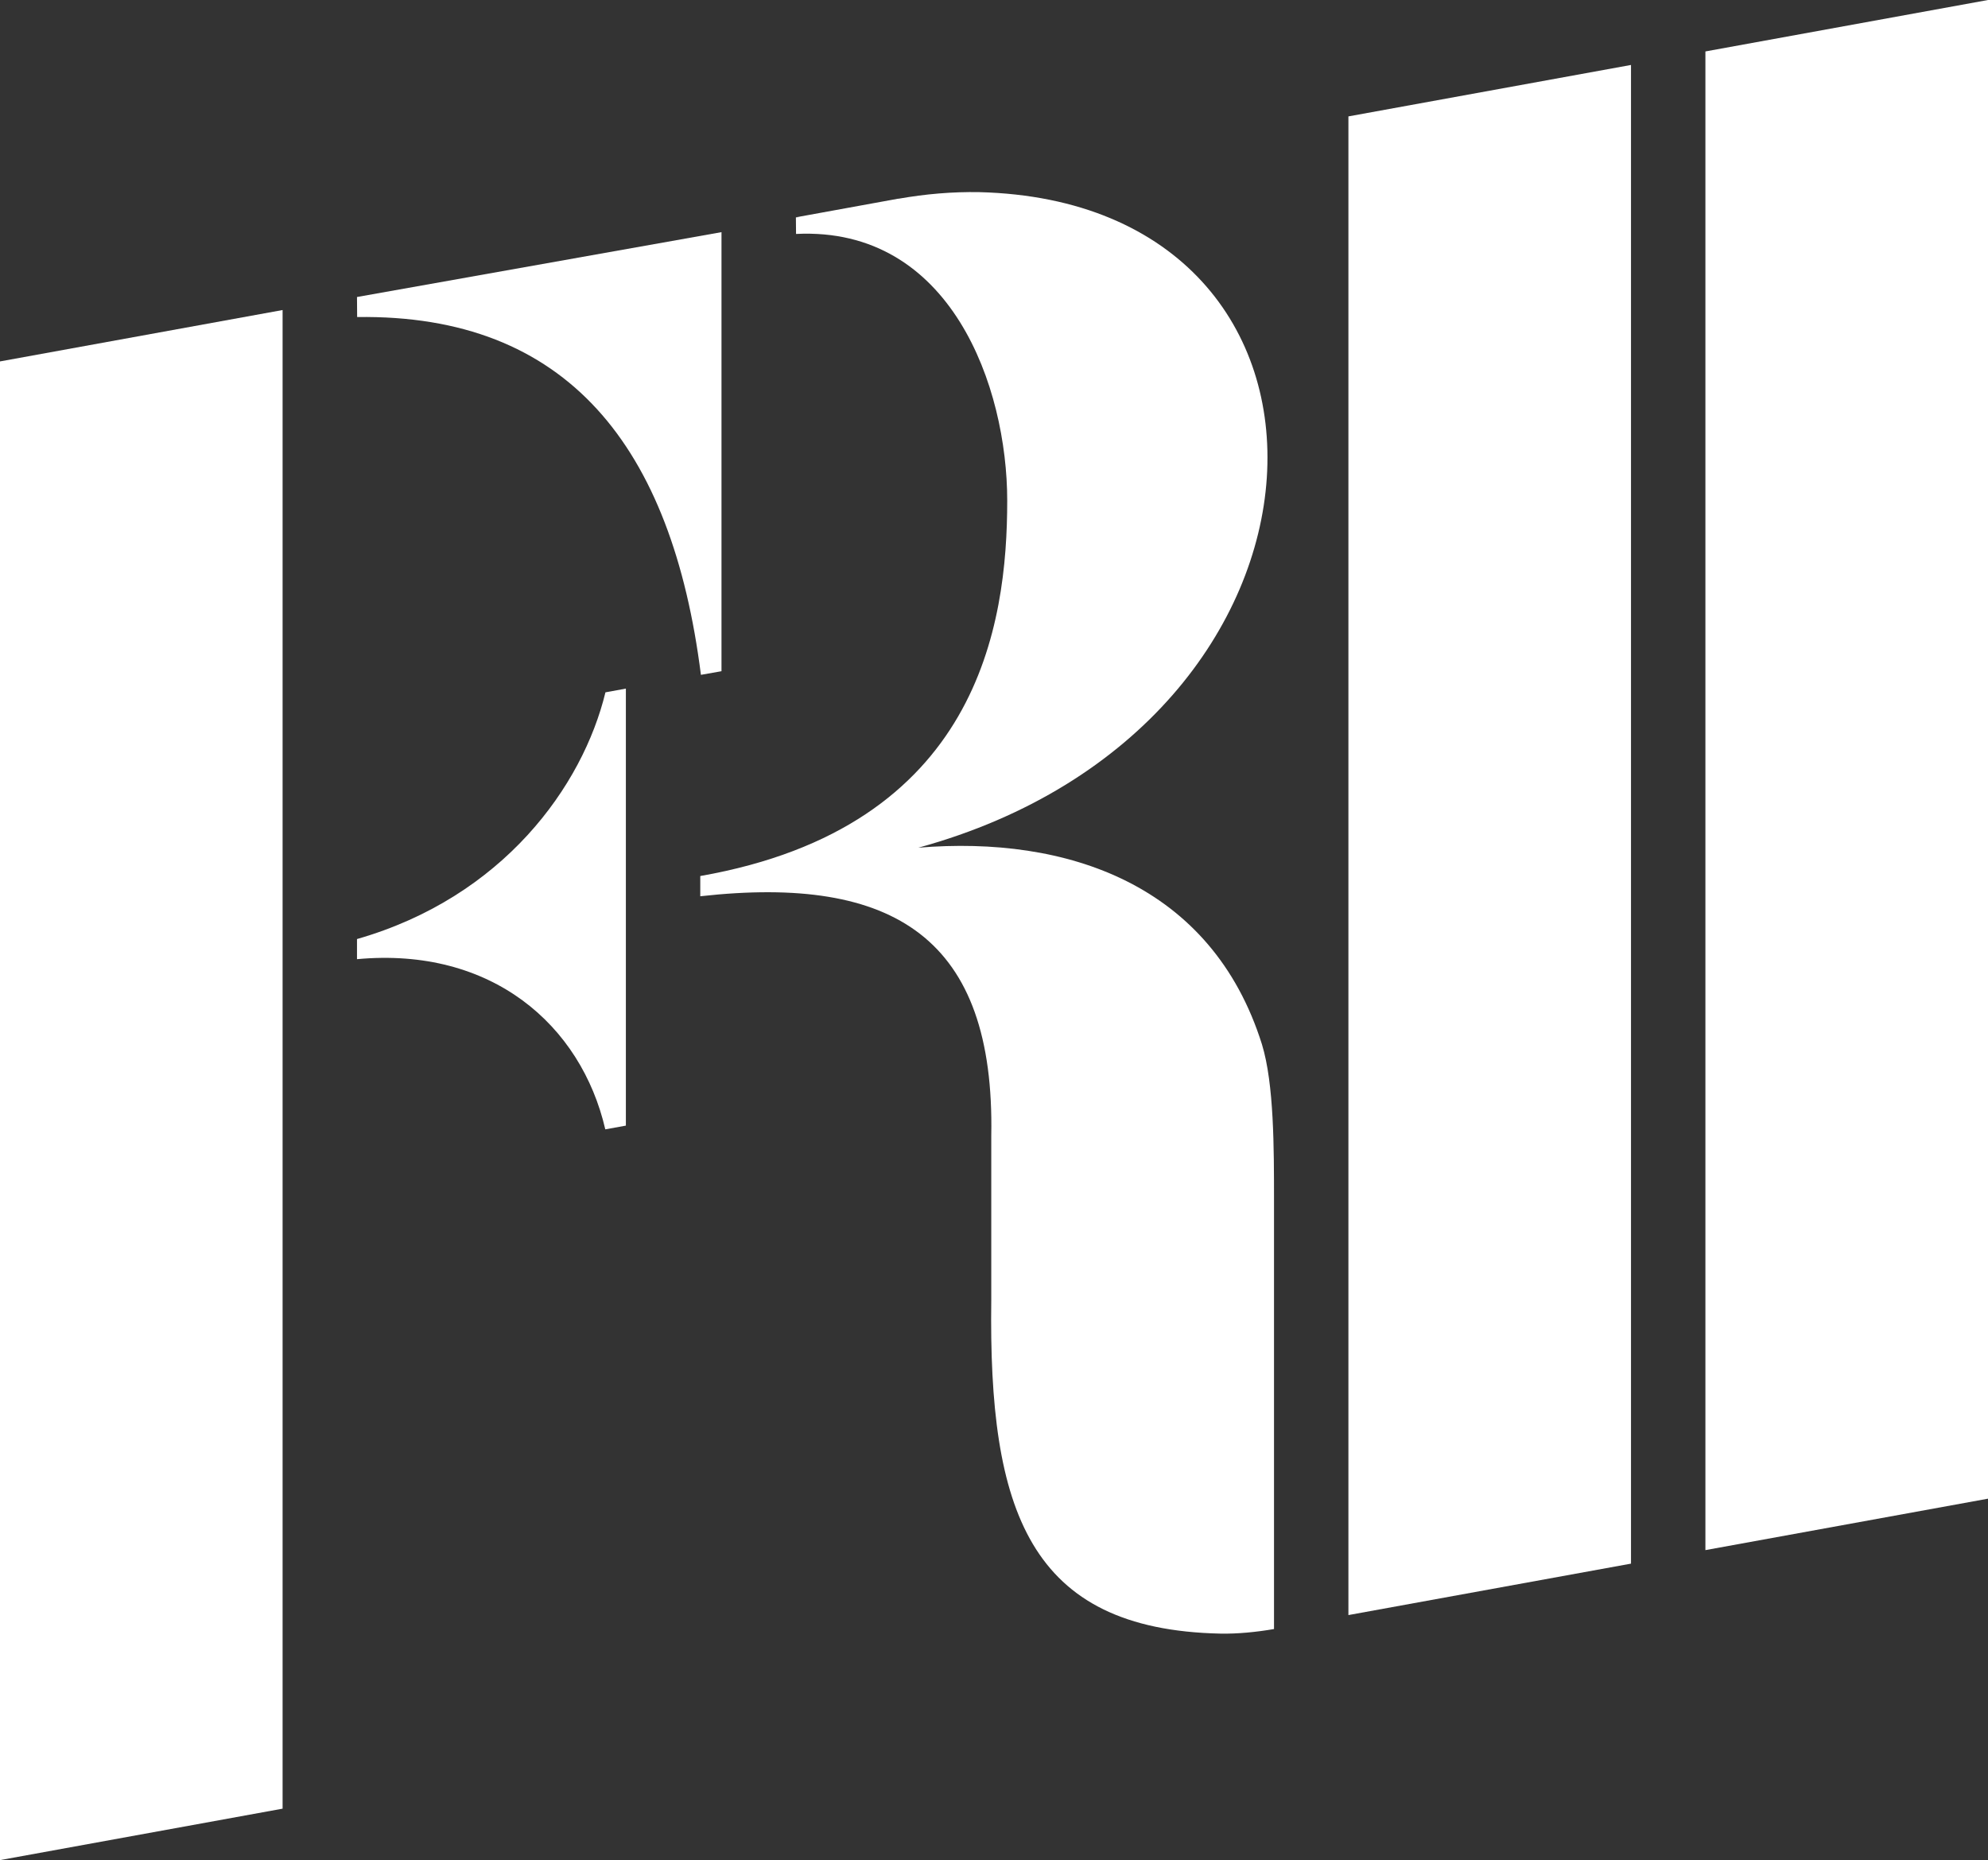 <?xml version="1.0" encoding="UTF-8"?> <svg xmlns="http://www.w3.org/2000/svg" xmlns:xlink="http://www.w3.org/1999/xlink" version="1.1" id="Layer_1" x="0px" y="0px" viewBox="0 0 400 374.26" style="enable-background:new 0 0 400 374.26;" xml:space="preserve"><rect x="0" y="0" width="400" height="374.26" fill="#333333" stroke="none"/> <style type="text/css"> .st0{fill:#FFFFFF;} </style> <g id="FRII_Logo__x28_Finland_x29_"> <polygon class="st0" points="0,374.26 56.86,363.91 56.86,62.38 0,72.72 "></polygon> <polygon class="st0" points="271.31,324.96 328.17,314.61 328.17,13.07 271.31,23.42 "></polygon> <polygon class="st0" points="343.14,10.35 343.14,311.89 400,301.54 400,0 "></polygon> <path class="st0" d="M141.03,135.78l4.14-0.73V46.71L71.83,59.76l0.03,4.03C114.13,63.18,135.21,89.81,141.03,135.78z"></path> <path class="st0" d="M71.83,188.94v4.05c27.06-2.52,45.08,13.21,49.96,34.24l4.14-0.75v-87.93l-4.11,0.75 C117.24,158.17,101.25,180.5,71.83,188.94z"></path> <path class="st0" d="M184.78,170.56c89.71-24.62,93.15-129.83,12.29-131.9c-5.44-0.1-10.88,0.37-16.31,1.33v-0.02l-20.49,3.73 c1.38-0.1-0.13,0.04-0.13,0.04l0.03,3.33c31.24-1.53,42.49,30.85,42.49,53.66c0,24.94-5.75,65.68-61.76,75.53v4.07 c39.12-4.36,59.3,8.5,58.55,48.22v33.06c-0.56,42.25,7.54,66.26,46.1,67.08c3.41,0.07,7.25-0.31,10.79-0.92v-0.09v-86.22 c0-10.42,0.01-23.35-2.42-31.31C243.81,177.9,214.63,168.08,184.78,170.56z"></path> </g> </svg> 